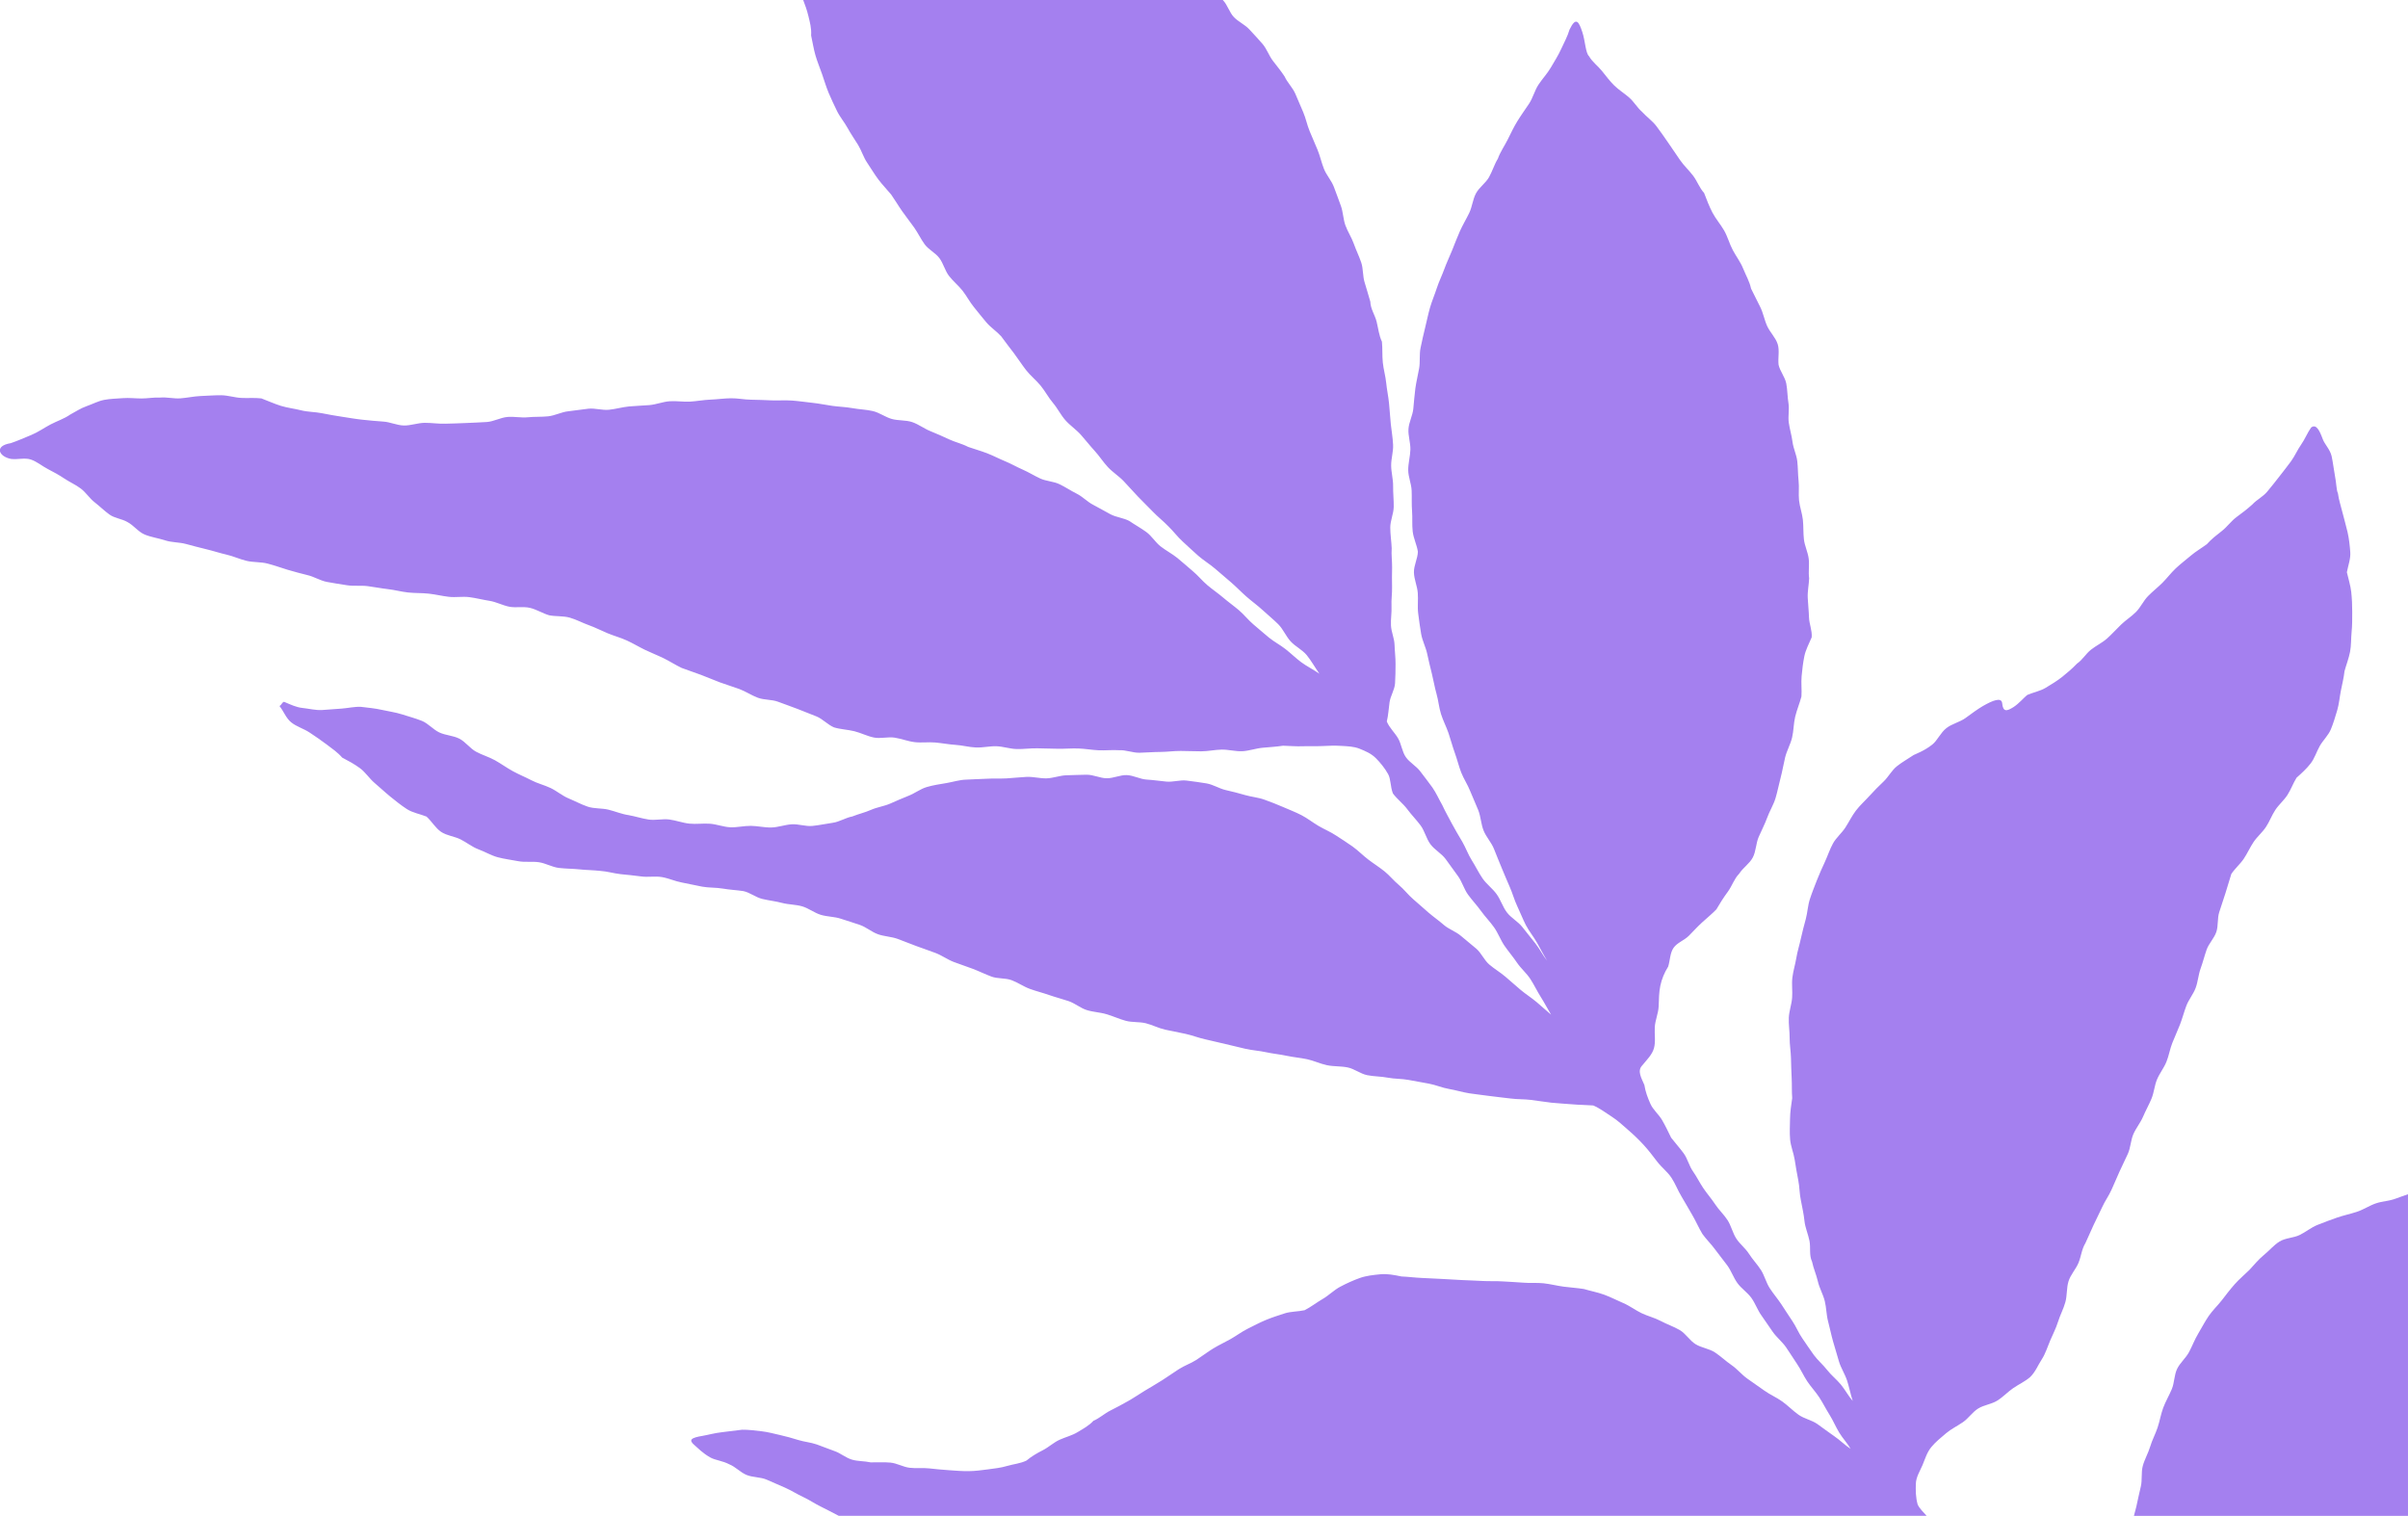 <svg width="988" height="622" viewBox="0 0 988 622" fill="none" xmlns="http://www.w3.org/2000/svg">
<g clip-path="url(#clip0_33_1523)">
<path d="M988 490.027C986.366 490.613 984.706 491.136 983.103 491.763C980.473 492.795 977.485 492.852 974.803 493.775C972.126 494.697 969.704 496.351 967.016 497.232C964.324 498.118 961.533 498.694 958.867 499.611C956.185 500.534 953.539 501.55 950.914 502.586C948.274 503.623 946.054 505.535 943.512 506.759C940.965 507.982 937.718 507.925 935.3 509.413C932.914 510.885 931.041 513.202 928.816 515.005C926.663 516.752 924.894 518.955 922.928 521.075C920.915 523.05 918.747 524.849 916.89 526.943C915.022 529.047 913.341 531.286 911.624 533.5C909.902 535.718 907.806 537.667 906.224 539.984C904.642 542.301 903.356 544.825 901.913 547.23C900.466 549.635 899.486 552.289 898.168 554.772C896.85 557.25 894.438 559.193 893.24 561.733C892.047 564.268 892.171 567.404 891.082 569.995C889.998 572.582 888.55 575.013 887.565 577.646C886.584 580.274 886.149 583.083 885.262 585.748C884.375 588.412 883.01 590.91 882.206 593.6C881.402 596.29 879.913 598.799 879.182 601.505C878.45 604.221 879.031 607.269 878.367 609.99C877.698 612.722 877.143 615.464 876.536 618.195C876.24 619.47 875.888 620.73 875.545 621.989H987.995V490.017L988 490.027Z" fill="#A480EF"/>
<path d="M786.808 617.304C785.983 614.385 785.989 611.426 786.066 608.87C786.16 605.978 787.773 603.609 788.821 601.116C789.874 598.602 790.621 595.943 792.426 593.756C794.133 591.688 796.291 589.936 798.47 588.096C800.534 586.354 803.056 585.146 805.38 583.55C807.641 582 809.275 579.419 811.63 577.952C814.001 576.48 817.093 576.174 819.417 574.738C821.834 573.24 823.79 571.11 825.989 569.596C828.386 567.948 831.058 566.751 832.987 565.009C835.099 562.982 836.193 560.142 837.713 557.809C839.269 555.42 840.048 552.73 841.163 550.107C842.268 547.51 843.575 545.027 844.426 542.29C845.266 539.59 846.667 537.035 847.419 534.287C848.171 531.545 847.87 528.487 848.7 525.776C849.535 523.045 851.714 520.795 852.798 518.183C853.888 515.56 854.121 512.528 855.631 510.107C856.746 507.629 857.851 505.193 858.961 502.716C860.076 500.238 861.384 497.849 862.494 495.366C863.604 492.888 865.254 490.649 866.359 488.166C867.463 485.683 868.542 483.19 869.642 480.702C870.737 478.214 872.018 475.809 873.107 473.321C874.197 470.833 874.228 467.884 875.307 465.391C876.386 462.897 878.212 460.725 879.281 458.227C880.349 455.729 881.693 453.344 882.746 450.841C883.799 448.337 883.965 445.461 885.008 442.952C886.05 440.443 887.84 438.24 888.867 435.721C889.894 433.202 890.299 430.439 891.31 427.915C892.317 425.391 893.453 422.918 894.444 420.389C895.434 417.859 896.098 415.206 897.068 412.666C898.039 410.126 899.916 407.933 900.866 405.388C901.815 402.843 901.971 400.003 902.894 397.447C903.823 394.892 904.476 392.249 905.374 389.683C906.276 387.117 908.471 385.002 909.347 382.431C910.224 379.86 909.71 376.823 910.561 374.242C911.407 371.66 912.273 369.095 913.093 366.503C913.912 363.911 914.721 361.206 915.51 358.604C916.968 356.401 919.157 354.54 920.63 352.347C922.103 350.15 923.172 347.687 924.645 345.49C926.118 343.297 928.245 341.54 929.708 339.342C931.176 337.145 932.084 334.574 933.537 332.371C934.989 330.163 937.116 328.395 938.543 326.177C939.974 323.953 940.877 321.361 942.272 319.122C944.29 317.313 946.339 315.468 948.025 313.306C949.685 311.176 950.453 308.47 951.807 306.081C953.14 303.728 955.308 301.773 956.356 299.244C957.399 296.73 958.172 294.076 958.95 291.469C959.733 288.841 959.931 286.078 960.454 283.43C960.994 280.708 961.668 278.06 961.948 275.406C962.675 272.742 963.702 270.15 964.221 267.48C964.745 264.775 964.589 261.976 964.864 259.265C965.144 256.538 965.108 253.822 965.113 251.086C965.113 248.359 965.014 245.664 964.713 242.922C964.418 240.232 963.536 237.5 962.919 234.794C963.453 232.006 964.511 229.259 964.314 226.563C964.112 223.826 963.816 221.053 963.209 218.363C962.607 215.694 961.793 213.05 961.139 210.376C960.486 207.706 959.604 205.099 959.241 202.378C958.639 201.32 958.644 198.314 957.959 194.805C957.498 192.447 957.228 189.736 956.662 187.175C956.061 184.464 953.809 182.303 953.031 180.204C951.703 176.617 950.339 173.802 948.243 175.43C946.708 177.602 945.686 180.245 944.161 182.412C942.63 184.583 941.577 187.087 940.031 189.233C938.48 191.379 936.794 193.447 935.186 195.551C933.578 197.656 931.897 199.724 930.206 201.766C928.526 203.798 925.952 205.016 924.152 206.975C922.083 208.836 919.987 210.469 917.746 212.086C915.495 213.714 913.845 216.129 911.666 217.84C909.498 219.54 907.319 221.193 905.467 223.293C903.309 224.894 900.928 226.252 898.889 227.994C896.845 229.735 894.677 231.363 892.716 233.203C890.76 235.038 889.137 237.236 887.238 239.133C885.34 241.03 883.192 242.689 881.319 244.606C879.447 246.529 878.305 249.168 876.417 251.08C874.529 252.993 872.184 254.444 870.254 256.31C868.325 258.176 866.53 260.193 864.527 261.981C862.525 263.764 860.009 264.93 857.903 266.599C855.802 268.258 854.417 270.793 852.181 272.301C850.314 274.26 848.254 276.023 846.158 277.697C844.052 279.381 841.682 280.812 839.373 282.201C837.07 283.585 834.253 284.083 831.768 285.161C830.565 286.078 828.35 288.737 826.057 290.178C823.463 291.811 821.813 292.309 821.481 288.473C821.17 286.021 817.674 287.327 813.555 289.717C811.387 290.977 809.016 292.744 806.433 294.626C804.14 296.295 800.898 296.963 798.61 298.757C796.177 300.659 794.89 303.868 792.826 305.5C789.568 308.082 786.341 309.212 785.179 309.797C782.871 311.352 780.407 312.715 778.285 314.41C776.117 316.142 774.799 318.821 772.823 320.687C770.81 322.59 768.901 324.502 767.075 326.529C765.228 328.582 763.164 330.401 761.498 332.578C759.828 334.765 758.64 337.259 757.146 339.56C755.652 341.867 753.38 343.707 752.057 346.112C750.734 348.517 749.894 351.186 748.737 353.679C747.586 356.167 746.45 358.671 745.454 361.237C744.463 363.792 743.425 366.347 742.58 368.965C741.739 371.572 741.625 374.392 740.925 377.056C740.23 379.705 739.478 382.333 738.912 385.023C738.347 387.703 737.475 390.331 737.034 393.047C736.593 395.752 735.732 398.417 735.405 401.148C735.079 403.875 735.519 406.684 735.302 409.426C735.084 412.163 734.067 414.863 733.948 417.611C733.828 420.358 734.311 423.131 734.29 425.873C734.269 428.63 734.773 431.367 734.835 434.109C734.902 436.867 734.97 439.603 735.12 442.33C735.271 445.087 735.115 447.85 735.338 450.566C734.944 453.381 734.487 456.195 734.451 459.01C734.415 461.835 734.238 464.711 734.482 467.526C734.726 470.335 735.914 473.051 736.36 475.845C736.806 478.634 737.242 481.423 737.812 484.185C738.388 486.964 738.3 489.871 738.917 492.608C739.446 495.402 740.079 498.128 740.365 500.933C740.655 503.763 741.895 506.411 742.434 509.174C742.974 511.921 742.206 515.036 743.477 517.649C744.053 520.432 745.225 522.983 745.858 525.745C746.491 528.513 748.001 531.069 748.691 533.816C749.38 536.568 749.339 539.507 750.076 542.244C750.812 544.981 751.347 547.785 752.135 550.511C752.918 553.232 753.707 555.964 754.537 558.685C755.362 561.396 757.011 563.853 757.883 566.559C758.749 569.254 759.283 572.152 760.186 574.847C758.37 572.794 757.048 570.223 755.31 568.119C753.567 566.009 751.352 564.289 749.676 562.132C747.995 559.971 745.832 558.167 744.209 555.969C742.585 553.766 741.112 551.444 739.535 549.205C737.958 546.971 736.951 544.338 735.416 542.078C733.88 539.813 732.423 537.506 730.913 535.22C729.409 532.935 727.593 530.856 726.115 528.555C724.631 526.258 723.988 523.423 722.52 521.117C721.052 518.81 719.096 516.809 717.633 514.503C716.17 512.191 713.82 510.444 712.352 508.137C710.884 505.831 710.303 502.959 708.819 500.658C707.336 498.362 705.25 496.454 703.746 494.174C702.242 491.888 700.426 489.825 698.896 487.56C697.36 485.295 696.162 482.812 694.59 480.578C693.018 478.344 692.406 475.405 690.788 473.202C689.169 470.999 687.359 468.998 685.678 466.837C684.485 464.39 683.318 461.949 681.964 459.611C680.594 457.253 678.286 455.423 677.181 452.961C676.081 450.514 675.106 447.959 674.691 445.207C673.555 442.454 671.563 439.412 673.856 437.115C675.754 434.757 677.86 432.808 678.618 430.092C679.375 427.371 678.789 424.385 678.955 421.462C679.116 418.621 680.428 415.786 680.548 412.909C680.667 410.017 680.646 407.208 681.243 404.424C681.834 401.646 682.882 399.127 684.454 396.603C685.242 394.073 685.185 391.03 686.664 388.905C688.132 386.796 691.068 385.837 692.925 383.976C694.756 382.141 696.478 380.202 698.403 378.461C700.359 376.693 702.46 374.957 704.229 373.132C705.691 370.593 707.248 368.167 708.954 365.855C710.661 363.538 711.527 360.573 713.587 358.489C715.143 356.038 717.851 354.369 719.174 351.839C720.512 349.279 720.445 346.06 721.581 343.427C722.722 340.783 724.076 338.259 725.051 335.558C726.026 332.853 727.624 330.349 728.464 327.597C729.305 324.85 729.818 321.999 730.565 319.221C731.307 316.447 731.748 313.597 732.433 310.798C733.118 308.009 734.632 305.417 735.296 302.624C735.955 299.83 735.893 296.86 736.567 294.066C737.242 291.272 738.404 288.561 739.13 285.778C739.322 283.025 738.948 280.18 739.203 277.443C739.457 274.691 739.773 271.949 740.323 269.253C740.873 266.573 742.253 264.091 743.332 261.509C743.602 258.819 742.315 256.02 742.232 253.351C742.154 250.671 741.848 248.017 741.713 245.337C741.578 242.668 742.185 239.957 742.289 237.272C741.905 234.613 742.445 231.85 742.102 229.191C741.76 226.527 740.458 223.987 740.147 221.323C739.836 218.654 740.007 215.937 739.716 213.273C739.42 210.604 738.44 208.007 738.15 205.343C737.864 202.673 738.253 199.931 737.958 197.267C737.662 194.598 737.729 191.892 737.418 189.228C737.107 186.564 735.815 184.018 735.473 181.359C735.13 178.7 734.332 176.114 733.942 173.46C733.553 170.811 734.238 167.992 733.797 165.348C733.356 162.705 733.408 159.957 732.895 157.319C732.386 154.691 730.348 152.343 729.756 149.72C729.409 146.932 730.233 143.832 729.372 141.163C728.516 138.509 726.239 136.358 725.067 133.792C723.91 131.247 723.448 128.349 722.167 125.861C720.875 123.353 719.677 120.896 718.453 118.408C717.846 115.495 716.315 112.945 715.242 110.26C714.157 107.538 712.342 105.216 710.972 102.635C709.603 100.054 708.866 97.13 707.409 94.59C705.951 92.056 703.959 89.801 702.605 87.215C701.256 84.623 700.234 81.897 699.186 79.165C697.277 77.102 696.369 74.313 694.673 72.084C692.977 69.856 690.876 67.943 689.289 65.626C687.701 63.314 686.124 60.997 684.542 58.68C682.96 56.363 681.352 54.062 679.671 51.823C677.985 49.584 675.64 47.987 673.752 45.909C671.786 44.203 670.448 41.788 668.456 40.036C666.479 38.305 664.181 36.9 662.303 35.055C660.415 33.204 658.854 31.048 657.199 29.016C655.534 26.974 653.292 25.383 651.996 23.086C650.548 21.806 650.413 16.747 649.246 13.228C647.851 9.019 646.673 6.526 643.971 12.155C643.156 14.959 641.73 17.499 640.542 20.116C639.349 22.75 637.761 25.206 636.309 27.71C634.861 30.203 632.817 32.328 631.23 34.749C629.648 37.164 628.953 40.176 627.35 42.581C625.742 44.991 624.051 47.324 622.541 49.781C621.021 52.248 619.833 54.845 618.531 57.421C617.229 59.992 615.543 62.371 614.573 65.108C613.1 67.497 612.316 70.291 610.931 72.722C609.541 75.163 606.88 76.9 605.573 79.377C604.265 81.86 604.027 84.887 602.808 87.412C601.589 89.941 600.115 92.336 598.979 94.901C597.843 97.467 596.853 100.085 595.81 102.687C594.762 105.289 593.533 107.818 592.578 110.451C591.624 113.09 590.353 115.624 589.491 118.294C588.63 120.963 587.494 123.57 586.721 126.266C585.954 128.961 585.404 131.739 584.729 134.461C584.055 137.182 583.443 139.939 582.867 142.681C582.286 145.423 582.753 148.368 582.27 151.13C581.788 153.893 581.098 156.609 580.719 159.387C580.336 162.166 580.164 164.954 579.879 167.748C579.594 170.537 578.079 173.232 577.892 176.031C577.711 178.825 578.764 181.691 578.681 184.495C578.598 187.294 577.773 190.093 577.789 192.898C577.809 195.697 579.075 198.464 579.194 201.274C579.314 204.073 579.142 206.872 579.365 209.671C579.589 212.459 579.308 215.3 579.63 218.094C579.952 220.872 581.332 223.583 581.757 226.361C581.684 229.186 580.05 232.078 580.133 234.888C580.211 237.707 581.492 240.475 581.715 243.28C581.938 246.089 581.529 248.966 581.887 251.759C582.245 254.553 582.623 257.363 583.101 260.141C583.578 262.914 584.989 265.511 585.575 268.268C586.161 271.021 586.82 273.742 587.505 276.479C588.189 279.21 588.63 281.994 589.403 284.71C590.176 287.421 590.399 290.298 591.245 292.983C592.09 295.667 593.429 298.202 594.342 300.866C595.255 303.531 595.94 306.278 596.91 308.926C597.875 311.575 598.523 314.353 599.534 316.976C600.572 319.604 602.211 322.004 603.238 324.647C604.265 327.281 605.516 329.836 606.548 332.479C607.575 335.118 607.658 338.129 608.701 340.762C609.743 343.396 611.87 345.599 612.934 348.221C614.002 350.844 615.024 353.482 616.129 356.09C617.234 358.697 618.282 361.325 619.439 363.911C620.596 366.498 621.317 369.286 622.536 371.842C623.755 374.397 624.766 377.072 626.063 379.591C627.36 382.11 629.238 384.323 630.623 386.796C632.008 389.268 633.315 391.803 634.799 394.218C633.004 392 631.733 389.325 629.944 387.086C628.154 384.857 626.375 382.628 624.606 380.374C622.842 378.124 620.03 376.678 618.298 374.397C616.565 372.122 615.725 369.178 614.044 366.861C612.363 364.544 609.899 362.776 608.281 360.418C606.662 358.059 605.427 355.431 603.887 353.021C602.346 350.611 601.412 347.838 599.965 345.365C598.523 342.898 597.034 340.472 595.701 337.938C594.373 335.408 592.957 332.92 591.753 330.318C590.399 327.98 589.284 325.378 587.702 323.108C586.14 320.879 584.382 318.738 582.753 316.536C581.119 314.327 578.39 312.907 576.829 310.678C575.241 308.413 575.008 305.308 573.649 302.976C572.253 300.581 569.992 298.549 569.001 296.03C569.644 293.444 569.753 290.717 570.137 288.121C570.526 285.503 572.212 283.03 572.388 280.403C572.565 277.769 572.57 275.09 572.591 272.446C572.611 269.808 572.259 267.159 572.176 264.516C572.093 261.877 570.848 259.291 570.713 256.647C570.578 254.014 571.065 251.345 570.936 248.706C570.806 246.068 571.237 243.409 571.159 240.776C571.081 238.138 571.143 235.51 571.18 232.871C571.211 230.233 570.822 227.59 571.014 224.956C570.905 222.126 570.427 219.301 570.427 216.466C570.427 213.636 571.792 210.822 571.844 207.991C571.896 205.161 571.548 202.321 571.595 199.491C571.641 196.661 570.811 193.825 570.791 190.995C570.77 188.165 571.724 185.304 571.584 182.474C571.439 179.649 570.972 176.824 570.645 174.009C570.396 171.179 570.194 168.354 569.924 165.54C569.654 162.715 569.037 159.926 568.757 157.112C568.477 154.297 567.647 151.535 567.362 148.715C567.076 145.895 567.284 143.029 567.004 140.204C565.759 137.545 565.499 134.704 564.82 131.967C564.145 129.236 562.304 126.727 562.242 123.778C561.427 121.15 560.784 118.584 559.933 115.967C559.082 113.349 559.394 110.343 558.517 107.73C557.635 105.123 556.39 102.63 555.477 100.033C554.564 97.436 552.966 95.078 552.027 92.491C551.088 89.905 551.099 86.961 550.129 84.379C549.159 81.803 548.261 79.186 547.265 76.62C546.269 74.049 544.251 71.882 543.229 69.322C542.207 66.761 541.637 64.019 540.589 61.474C539.541 58.924 538.436 56.4 537.368 53.865C536.294 51.325 535.796 48.536 534.701 46.012C533.607 43.483 532.559 40.927 531.443 38.408C530.323 35.889 528.186 33.852 527.05 31.349C525.576 29.094 523.885 27.078 522.267 24.952C520.638 22.817 519.766 20.075 518.029 18.038C516.286 15.996 514.423 14.041 512.613 12.072C510.797 10.097 508.1 8.951 506.253 7.008C504.406 5.064 503.67 2.068 501.823 0.124C501.781 0.078 501.729 0.041 501.683 -0.005H329.546C330.376 2.12 331.108 4.24 331.652 6.463C332.295 9.097 333.016 11.693 332.799 14.549C333.39 17.219 333.8 19.966 334.547 22.589C335.299 25.217 336.368 27.757 337.265 30.333C338.168 32.909 338.935 35.557 339.978 38.077C341.021 40.596 342.235 43.068 343.417 45.53C344.595 47.992 346.452 50.102 347.759 52.502C349.067 54.897 350.638 57.115 352.06 59.442C353.481 61.77 354.259 64.506 355.795 66.766C357.33 69.021 358.715 71.405 360.355 73.593C361.989 75.775 363.929 77.739 365.661 79.849C367.228 82.083 368.598 84.452 370.169 86.681C371.741 88.909 373.432 91.055 375.014 93.274C376.602 95.492 377.769 98.017 379.372 100.225C380.975 102.433 383.812 103.734 385.441 105.921C387.07 108.109 387.708 111.037 389.368 113.204C391.028 115.37 393.223 117.122 394.914 119.258C396.605 121.399 397.855 123.897 399.588 126.001C401.32 128.106 402.985 130.283 404.765 132.351C406.544 134.419 408.941 135.964 410.772 137.985C412.453 140.339 414.263 142.598 415.996 144.905C417.728 147.217 419.279 149.663 421.059 151.934C422.843 154.209 425.167 156.034 426.993 158.268C428.824 160.507 430.173 163.13 432.041 165.327C433.908 167.53 435.205 170.231 437.109 172.403C439.013 174.574 441.518 176.218 443.448 178.369C445.378 180.515 447.136 182.821 449.092 184.946C451.048 187.071 452.604 189.57 454.58 191.679C456.552 193.789 459.093 195.37 461.08 197.464C463.067 199.558 464.971 201.735 466.968 203.824C468.965 205.908 471.051 207.908 473.053 209.992C475.055 212.076 477.353 213.859 479.356 215.937C481.42 217.933 483.137 220.286 485.275 222.22C487.402 224.148 489.466 226.159 491.645 228.046C493.813 229.927 496.314 231.436 498.508 233.302C500.697 235.168 502.876 237.044 505.06 238.915C507.244 240.786 509.231 242.886 511.394 244.788C513.552 246.69 515.922 248.364 518.034 250.318C520.145 252.273 522.407 254.092 524.445 256.119C526.484 258.145 527.605 261.053 529.545 263.173C531.485 265.293 534.354 266.61 536.174 268.844C537.985 271.067 539.676 274.079 541.341 276.437C539.079 274.841 536.06 273.343 533.85 271.689C531.635 270.031 529.643 268.066 527.475 266.361C525.301 264.65 522.785 263.355 520.643 261.608C518.501 259.856 516.426 258.016 514.309 256.238C512.187 254.46 510.47 252.21 508.364 250.417C506.258 248.624 503.991 247.022 501.89 245.228C499.789 243.435 497.481 241.88 495.37 240.097C493.258 238.309 491.51 236.101 489.383 234.338C487.256 232.571 485.228 230.689 483.075 228.953C480.922 227.222 478.427 225.926 476.243 224.236C474.059 222.546 472.565 219.934 470.329 218.296C468.104 216.668 465.624 215.321 463.337 213.755C460.966 212.496 458.02 212.268 455.623 211.013C453.242 209.769 450.939 208.37 448.532 207.136C446.135 205.913 444.2 203.767 441.783 202.57C439.371 201.372 437.114 199.828 434.681 198.667C432.248 197.506 429.281 197.469 426.832 196.35C424.379 195.225 422.086 193.763 419.617 192.69C417.142 191.612 414.792 190.233 412.302 189.212C409.802 188.191 407.4 186.895 404.889 185.942C402.363 184.983 399.78 184.262 397.238 183.376C394.758 182.059 391.978 181.458 389.467 180.297C386.925 179.12 384.399 177.97 381.82 176.943C379.216 175.912 376.903 174.087 374.273 173.196C371.627 172.304 368.587 172.662 365.91 171.91C363.223 171.153 360.821 169.293 358.108 168.665C355.39 168.038 352.537 167.981 349.798 167.478C347.059 166.976 344.242 166.919 341.483 166.53C338.728 166.141 335.994 165.555 333.219 165.27C330.449 164.985 327.684 164.54 324.903 164.353C322.128 164.166 319.322 164.379 316.536 164.28C313.755 164.182 310.975 164.026 308.184 164.006C305.403 163.985 302.602 163.368 299.817 163.415C297.036 163.461 294.245 163.866 291.459 163.975C288.679 164.083 285.909 164.633 283.128 164.794C280.348 164.954 277.515 164.441 274.735 164.643C271.954 164.845 269.247 165.975 266.471 166.219C263.696 166.457 260.9 166.504 258.13 166.768C255.354 167.038 252.636 167.846 249.861 168.132C247.086 168.417 244.175 167.406 241.405 167.701C238.63 168.002 235.875 168.463 233.116 168.764C230.335 169.065 227.684 170.526 224.919 170.822C222.144 171.117 219.322 170.931 216.562 171.216C213.782 171.501 210.924 170.827 208.164 171.091C205.331 171.35 202.613 172.937 199.791 173.154C196.954 173.372 194.101 173.398 191.268 173.569C188.425 173.735 185.577 173.745 182.745 173.849C179.902 173.952 177.049 173.47 174.217 173.496C171.374 173.522 168.516 174.657 165.683 174.59C162.841 174.523 160.05 173.144 157.217 172.978C154.38 172.812 151.579 172.506 148.751 172.221C145.929 171.936 143.159 171.418 140.348 171.003C137.546 170.594 134.787 170.086 131.991 169.536C129.215 168.992 126.31 169.054 123.545 168.36C120.806 167.67 117.933 167.359 115.204 166.514C112.512 165.68 109.923 164.472 107.241 163.472C104.466 163.13 101.696 163.43 98.936 163.275C96.155 163.114 93.422 162.181 90.646 162.176C87.871 162.171 85.096 162.383 82.32 162.497C79.555 162.611 76.816 163.244 74.036 163.446C71.281 163.643 68.47 162.881 65.689 163.13C63.137 162.995 60.6 163.508 58.069 163.498C55.511 163.487 52.938 163.176 50.412 163.368C47.865 163.56 45.251 163.601 42.75 164.078C40.26 164.555 37.931 165.835 35.503 166.67C33.138 167.484 31.068 168.894 28.775 170.122C26.321 171.843 23.38 172.765 20.74 174.16C18.099 175.554 15.614 177.332 12.839 178.477C10.074 179.618 7.242 180.883 4.404 181.841C-2.589 182.982 -0.415 187.398 4.544 188.31C7.237 188.632 10.152 187.745 12.6 188.538C15.122 189.357 17.248 191.229 19.578 192.431C21.907 193.634 24.215 194.888 26.41 196.36C28.583 197.817 31.078 198.889 33.179 200.486C35.265 202.072 36.743 204.477 38.823 206.094C40.903 207.712 42.797 209.603 44.924 211.132C47.066 212.672 50.044 212.869 52.295 214.211C54.858 215.538 56.741 218.26 59.392 219.343C62.053 220.431 65.01 220.825 67.743 221.722C70.472 222.619 73.507 222.443 76.282 223.199C79.052 223.951 81.807 224.682 84.608 225.35C87.399 226.019 90.133 226.931 92.934 227.569C95.735 228.206 98.391 229.476 101.187 230.135C103.983 230.793 107.023 230.523 109.799 231.254C112.579 231.985 115.318 232.944 118.057 233.799C120.755 234.561 123.405 235.344 126.129 235.971C128.857 236.598 131.373 238.252 134.123 238.77C136.872 239.288 139.658 239.713 142.423 240.144C145.188 240.574 148.077 240.144 150.858 240.506C153.633 240.869 156.382 241.419 159.163 241.735C161.943 242.051 164.677 242.813 167.458 243.108C170.243 243.404 173.07 243.285 175.856 243.58C178.642 243.876 181.381 244.565 184.156 244.886C186.942 245.208 189.831 244.658 192.601 245.026C195.382 245.394 198.11 246.104 200.875 246.54C203.646 246.975 206.224 248.421 208.968 248.95C211.717 249.479 214.726 248.774 217.444 249.422C220.168 250.065 222.653 251.687 225.345 252.47C228.099 252.998 231.077 252.677 233.764 253.428C236.456 254.185 238.967 255.59 241.602 256.523C244.238 257.461 246.723 258.767 249.311 259.84C251.889 260.913 254.628 261.629 257.175 262.795C259.717 263.961 262.119 265.423 264.635 266.641C267.156 267.859 269.776 268.864 272.286 270.088C274.802 271.321 277.173 272.871 279.689 274.069C282.304 275.059 284.975 275.919 287.595 276.899C290.214 277.878 292.772 279.019 295.392 279.993C298.011 280.968 300.709 281.74 303.328 282.714C305.948 283.694 308.324 285.311 310.939 286.296C313.553 287.281 316.671 286.954 319.28 287.955C321.889 288.955 324.55 289.847 327.155 290.863C329.759 291.884 332.368 292.9 334.962 293.947C337.556 294.994 339.625 297.388 342.204 298.466C344.896 299.285 347.822 299.363 350.529 300.032C353.253 300.711 355.831 302.079 358.565 302.624C361.314 303.173 364.318 302.245 367.083 302.675C369.848 303.106 372.514 304.184 375.289 304.515C378.07 304.842 380.913 304.417 383.704 304.661C386.494 304.904 389.244 305.459 392.04 305.635C394.831 305.806 397.59 306.589 400.392 306.708C403.188 306.827 406.01 306.122 408.811 306.2C411.607 306.283 414.377 307.289 417.178 307.346C419.974 307.408 422.781 306.993 425.582 307.045C428.378 307.102 431.179 307.164 433.976 307.231C436.772 307.294 439.583 307.024 442.379 307.117C445.175 307.206 447.961 307.724 450.757 307.853C453.553 307.983 456.349 307.641 459.14 307.828C461.941 307.672 464.768 308.932 467.575 308.864C470.381 308.802 473.172 308.548 475.979 308.538C478.79 308.533 481.597 308.113 484.403 308.128C487.215 308.144 490.026 308.279 492.833 308.279C495.644 308.279 498.446 307.625 501.252 307.579C504.064 307.532 506.901 308.367 509.703 308.237C512.514 308.107 515.258 307.066 518.054 306.817C520.851 306.568 523.657 306.397 526.438 305.987C529.218 306.06 531.864 306.304 534.359 306.205C537.155 306.096 539.8 306.252 542.275 306.127C545.102 305.987 547.675 305.894 550.134 306.044C552.904 306.21 555.461 306.257 557.843 307.221C560.141 308.154 562.662 309.165 564.68 311.259C566.283 312.923 568.083 315.006 569.546 317.634C570.692 319.687 570.433 322.818 571.512 325.565C573.208 327.877 575.703 329.732 577.41 332.039C579.111 334.34 581.16 336.393 582.867 338.694C584.574 340.996 585.196 344.101 586.903 346.402C588.61 348.703 591.442 350.181 593.143 352.487C594.845 354.794 596.495 357.142 598.191 359.454C599.887 361.765 600.645 364.761 602.331 367.083C604.016 369.4 606.014 371.494 607.684 373.827C609.354 376.159 611.404 378.217 613.053 380.565C614.703 382.908 615.678 385.718 617.307 388.081C618.936 390.44 620.819 392.622 622.422 395.001C624.025 397.38 626.328 399.293 627.895 401.693C629.466 404.092 630.68 406.726 632.221 409.146C633.756 411.567 634.908 413.879 636.407 416.325C634.254 414.542 632.491 412.863 630.426 411.137C628.278 409.338 625.928 407.866 623.874 406.129C621.732 404.32 619.693 402.486 617.644 400.744C615.512 398.925 613.095 397.525 611.061 395.773C608.934 393.943 607.798 391.067 605.775 389.31C603.653 387.475 601.48 385.8 599.457 384.048C597.335 382.208 594.487 381.317 592.464 379.565C590.342 377.725 588.086 376.154 586.057 374.408C583.925 372.573 581.918 370.717 579.879 368.991C577.737 367.172 576.077 364.901 574.022 363.191C571.864 361.397 570.127 359.194 568.046 357.515C565.857 355.758 563.507 354.307 561.386 352.674C559.16 350.968 557.22 348.968 555.041 347.397C552.774 345.764 550.43 344.313 548.183 342.831C545.865 341.296 543.281 340.244 540.952 338.871C538.576 337.461 536.397 335.724 533.98 334.475C531.542 333.216 528.959 332.236 526.448 331.137C523.958 330.043 521.39 329.069 518.791 328.12C516.254 327.198 513.453 326.99 510.782 326.208C508.209 325.451 505.584 324.793 502.855 324.165C500.251 323.564 497.792 321.931 495.027 321.444C492.402 320.983 489.663 320.656 486.872 320.288C484.232 319.941 481.374 320.962 478.567 320.703C475.916 320.459 473.229 320.039 470.413 319.868C467.757 319.708 465.09 318.137 462.279 318.039C459.617 317.945 456.847 319.371 454.036 319.335C451.369 319.298 448.641 317.868 445.829 317.883C443.157 317.899 440.408 318.054 437.602 318.111C434.93 318.168 432.222 319.272 429.421 319.366C426.744 319.454 423.974 318.645 421.173 318.77C418.496 318.889 415.767 319.241 412.966 319.386C410.284 319.526 407.525 319.366 404.734 319.537C402.052 319.697 399.318 319.708 396.522 319.894C393.715 319.957 390.997 320.853 388.341 321.304C385.613 321.766 382.853 322.165 380.238 322.942C377.608 323.72 375.331 325.529 372.768 326.529C370.226 327.519 367.747 328.633 365.226 329.738C362.725 330.831 359.888 331.189 357.367 332.303C354.871 333.407 352.252 333.988 349.694 335.014C346.929 335.527 344.455 337.212 341.685 337.606C338.904 338 336.129 338.611 333.343 338.891C330.552 339.171 327.647 338.052 324.846 338.223C322.045 338.394 319.29 339.467 316.489 339.534C313.688 339.601 310.876 338.896 308.075 338.865C305.274 338.834 302.447 339.56 299.645 339.441C296.844 339.322 294.105 338.202 291.309 337.995C288.513 337.787 285.665 338.238 282.874 337.953C280.083 337.668 277.391 336.611 274.61 336.253C271.83 335.895 268.883 336.694 266.113 336.269C263.343 335.843 260.641 334.947 257.881 334.46C255.048 334.04 252.398 332.905 249.664 332.231C246.894 331.552 243.833 331.883 241.156 330.987C238.464 330.085 235.922 328.68 233.302 327.602C230.683 326.519 228.463 324.549 225.895 323.331C223.337 322.113 220.505 321.455 217.989 320.138C215.478 318.827 212.827 317.754 210.343 316.385C207.858 315.017 205.549 313.332 203.075 311.948C200.6 310.564 197.789 309.787 195.304 308.424C192.814 307.06 191.014 304.407 188.498 303.106C185.972 301.799 182.838 301.748 180.276 300.55C177.703 299.348 175.701 296.829 173.07 295.776C170.44 294.724 167.639 293.983 164.936 293.117C162.244 292.257 159.375 291.889 156.595 291.256C153.856 290.634 151.018 290.396 148.176 290.038C145.504 289.888 142.879 290.552 140.202 290.748C137.526 290.945 134.839 291.174 132.183 291.334C129.49 291.495 126.793 290.769 124.142 290.495C121.522 290.225 119.198 289.085 116.641 288.007C115.878 287.815 115.583 289.276 114.67 289.686C116.475 291.946 117.326 294.667 119.499 296.409C121.714 298.181 124.645 298.99 126.99 300.55C129.35 302.121 131.7 303.712 133.946 305.407C136.193 307.102 138.522 308.698 140.4 310.855C142.921 312.171 145.411 313.519 147.688 315.193C149.965 316.867 151.553 319.459 153.716 321.284C155.884 323.113 157.944 325.078 160.133 326.856C162.338 328.649 164.584 330.448 166.944 331.982C169.304 333.516 172.344 333.988 175 335.061C177.132 336.984 178.673 339.767 180.971 341.322C183.326 342.914 186.449 343.152 188.955 344.406C191.481 345.671 193.706 347.537 196.352 348.512C198.992 349.481 201.508 351.02 204.242 351.751C206.955 352.477 209.824 352.809 212.599 353.353C215.359 353.892 218.311 353.379 221.112 353.788C223.898 354.192 226.538 355.81 229.344 356.136C232.151 356.463 234.999 356.432 237.795 356.727C240.617 357.023 243.454 357.028 246.24 357.339C249.062 357.515 251.806 358.37 254.618 358.681C257.424 358.992 260.226 359.2 263.027 359.614C265.818 360.024 268.78 359.407 271.571 359.884C274.351 360.361 277.002 361.605 279.788 362.118C282.563 362.631 285.312 363.294 288.098 363.808C290.878 364.321 293.783 364.119 296.574 364.606C299.36 365.088 302.208 365.217 305.004 365.637C307.707 366.207 310.098 368.219 312.785 368.856C315.472 369.499 318.232 369.784 320.898 370.489C323.57 371.199 326.454 371.116 329.11 371.883C331.761 372.65 334.075 374.537 336.715 375.356C339.35 376.175 342.276 376.082 344.901 376.942C347.526 377.803 350.172 378.606 352.786 379.503C355.395 380.399 357.616 382.4 360.22 383.333C362.819 384.261 365.739 384.302 368.333 385.256C370.922 386.21 373.479 387.252 376.068 388.221C378.651 389.19 381.281 390.046 383.859 391.03C386.437 392.01 388.741 393.726 391.319 394.711C393.897 395.695 396.532 396.535 399.116 397.52C401.694 398.505 404.184 399.728 406.772 400.703C409.356 401.677 412.473 401.226 415.062 402.185C417.65 403.144 419.974 404.823 422.568 405.767C425.167 406.705 427.859 407.368 430.464 408.281C433.068 409.193 435.75 409.872 438.369 410.748C440.989 411.624 443.246 413.609 445.876 414.444C448.506 415.278 451.374 415.361 454.025 416.149C456.671 416.937 459.208 418.119 461.869 418.849C464.53 419.58 467.482 419.197 470.158 419.87C472.835 420.544 475.341 421.882 478.038 422.483C480.808 423.069 483.589 423.603 486.364 424.199C489.129 424.795 491.795 425.868 494.565 426.469C497.33 427.07 500.075 427.785 502.84 428.397C505.604 429.004 508.338 429.76 511.108 430.372C513.873 430.978 516.737 431.149 519.507 431.756C522.272 432.362 525.12 432.606 527.89 433.207C530.66 433.808 533.513 434.021 536.283 434.617C539.053 435.213 541.678 436.483 544.454 437.069C547.229 437.654 550.17 437.416 552.946 437.986C555.721 438.562 558.195 440.609 560.971 441.169C563.751 441.729 566.656 441.651 569.437 442.195C572.217 442.739 575.133 442.589 577.913 443.113C580.699 443.636 583.484 444.139 586.27 444.642C589.061 445.139 591.722 446.352 594.518 446.824C597.314 447.301 600.048 448.161 602.844 448.607C605.645 449.053 608.478 449.307 611.279 449.721C614.08 450.136 616.918 450.348 619.724 450.732C622.531 451.116 625.405 450.976 628.216 451.323C631.028 451.67 633.819 452.157 636.635 452.468C639.452 452.774 642.29 452.857 645.107 453.122C647.929 453.386 650.875 453.37 653.702 453.588C656.441 454.76 658.921 456.677 661.349 458.222C663.828 459.803 665.94 461.84 668.144 463.747C670.349 465.655 672.445 467.656 674.421 469.822C676.382 471.973 678.151 474.28 679.92 476.618C681.678 478.94 684.158 480.785 685.777 483.226C687.395 485.663 688.417 488.493 689.942 490.986C691.472 493.489 692.868 496.065 694.346 498.559C695.851 501.098 696.997 503.846 698.491 506.308C700.084 508.547 702.133 510.486 703.736 512.72C705.339 514.948 707.133 517.048 708.742 519.276C710.35 521.505 711.252 524.247 712.86 526.476C714.469 528.705 716.964 530.296 718.572 532.53C720.18 534.759 721.093 537.491 722.691 539.725C724.289 541.959 725.783 544.27 727.375 546.515C728.963 548.759 731.224 550.532 732.796 552.787C734.368 555.041 735.789 557.405 737.34 559.675C738.891 561.946 739.996 564.517 741.521 566.802C743.052 569.088 744.976 571.11 746.475 573.416C747.975 575.723 749.199 578.201 750.667 580.528C752.13 582.855 753.178 585.431 754.604 587.785C756.031 590.138 757.935 592.123 759.315 594.497C756.923 592.952 754.952 590.895 752.592 589.298C750.231 587.702 748.001 585.944 745.666 584.312C743.332 582.679 740.23 582.135 737.911 580.481C735.592 578.823 733.585 576.734 731.276 575.07C728.962 573.406 726.265 572.276 723.951 570.617C721.638 568.953 719.288 567.347 716.964 565.709C714.635 564.066 712.793 561.733 710.448 560.121C708.098 558.509 706.018 556.488 703.642 554.922C701.261 553.357 698.087 553.036 695.669 551.532C693.252 550.024 691.649 547.173 689.185 545.743C686.721 544.312 683.956 543.389 681.44 542.047C678.929 540.71 676.081 540.041 673.508 538.807C670.945 537.579 668.637 535.775 666.007 534.666C663.393 533.562 660.845 532.198 658.153 531.224C655.492 530.26 652.628 529.726 649.879 528.907C647.14 528.472 644.334 528.306 641.574 527.943C638.819 527.58 636.101 526.86 633.336 526.559C630.576 526.258 627.749 526.554 624.979 526.305C622.214 526.061 619.434 525.994 616.658 525.792C613.888 525.59 611.097 525.776 608.317 525.61C605.542 525.445 602.766 525.382 599.991 525.242C597.21 525.103 594.44 524.9 591.665 524.776C588.885 524.652 586.104 524.486 583.329 524.366C580.548 524.247 577.747 523.869 574.977 523.755C571.984 523.128 569.172 522.594 566.412 522.858C563.507 523.138 560.571 523.433 557.853 524.413C555.161 525.382 552.474 526.606 549.901 527.969C547.359 529.311 545.253 531.499 542.757 532.95C540.241 534.412 537.824 536.314 535.282 537.605C532.59 538.206 529.649 538.076 527.065 538.916C524.456 539.766 521.831 540.59 519.315 541.643C516.794 542.7 514.366 543.985 511.918 545.209C509.48 546.427 507.28 548.106 504.894 549.454C502.518 550.796 500.023 551.931 497.688 553.367C495.364 554.793 493.201 556.482 490.898 557.965C488.605 559.442 485.923 560.334 483.63 561.826C481.343 563.319 479.102 564.89 476.798 566.362C474.495 567.839 472.114 569.176 469.78 570.597C467.44 572.022 465.199 573.577 462.818 574.909C460.432 576.246 458.046 577.558 455.597 578.771C453.149 579.978 451.182 581.912 448.656 582.959C446.799 585.001 444.402 586.245 442.156 587.624C439.879 589.023 437.181 589.656 434.738 590.765C432.295 591.874 430.272 593.828 427.896 595.036C425.51 596.254 423.258 597.555 421.188 599.281C418.693 600.515 415.783 600.753 413.267 601.5C410.647 602.282 408.012 602.557 405.372 602.91C402.695 603.267 400.07 603.62 397.378 603.64C394.696 603.661 392.035 603.454 389.342 603.252C386.666 603.049 383.994 602.837 381.307 602.516C378.641 602.199 375.881 602.583 373.204 602.256C370.532 601.93 367.985 600.375 365.309 600.131C362.627 599.888 359.919 600.09 357.232 600.038C354.643 599.463 351.956 599.644 349.513 598.903C346.992 598.141 344.875 596.264 342.447 595.42C339.978 594.559 337.581 593.559 335.149 592.698C332.695 591.833 330.018 591.631 327.533 590.863C325.069 590.102 322.574 589.386 320.017 588.816C317.527 588.261 314.99 587.551 312.355 587.261C309.849 586.986 307.183 586.603 304.49 586.644C301.497 586.986 298.784 587.38 296.398 587.639C293.104 587.997 290.453 588.795 288.383 589.137C283.481 589.951 282.319 590.791 285.074 593.082C286.396 594.181 288.238 596.244 291.506 598.063C293.509 599.177 296.434 599.364 299.199 600.821C301.772 601.831 303.769 604.164 306.327 605.206C308.884 606.248 311.971 606.03 314.513 607.108C317.055 608.186 319.591 609.306 322.118 610.425C324.644 611.545 326.994 613.064 329.499 614.225C332.005 615.391 334.303 616.982 336.788 618.19C339.267 619.398 341.685 620.714 344.144 621.974H790.497C789.158 620.445 787.592 619.035 786.787 617.278L786.808 617.304Z" fill="#A480EF"/>
</g>
<defs>
<clipPath id="clip0_33_1523">
<rect width="988" height="622" fill="white"/>
</clipPath>
</defs>
</svg>
